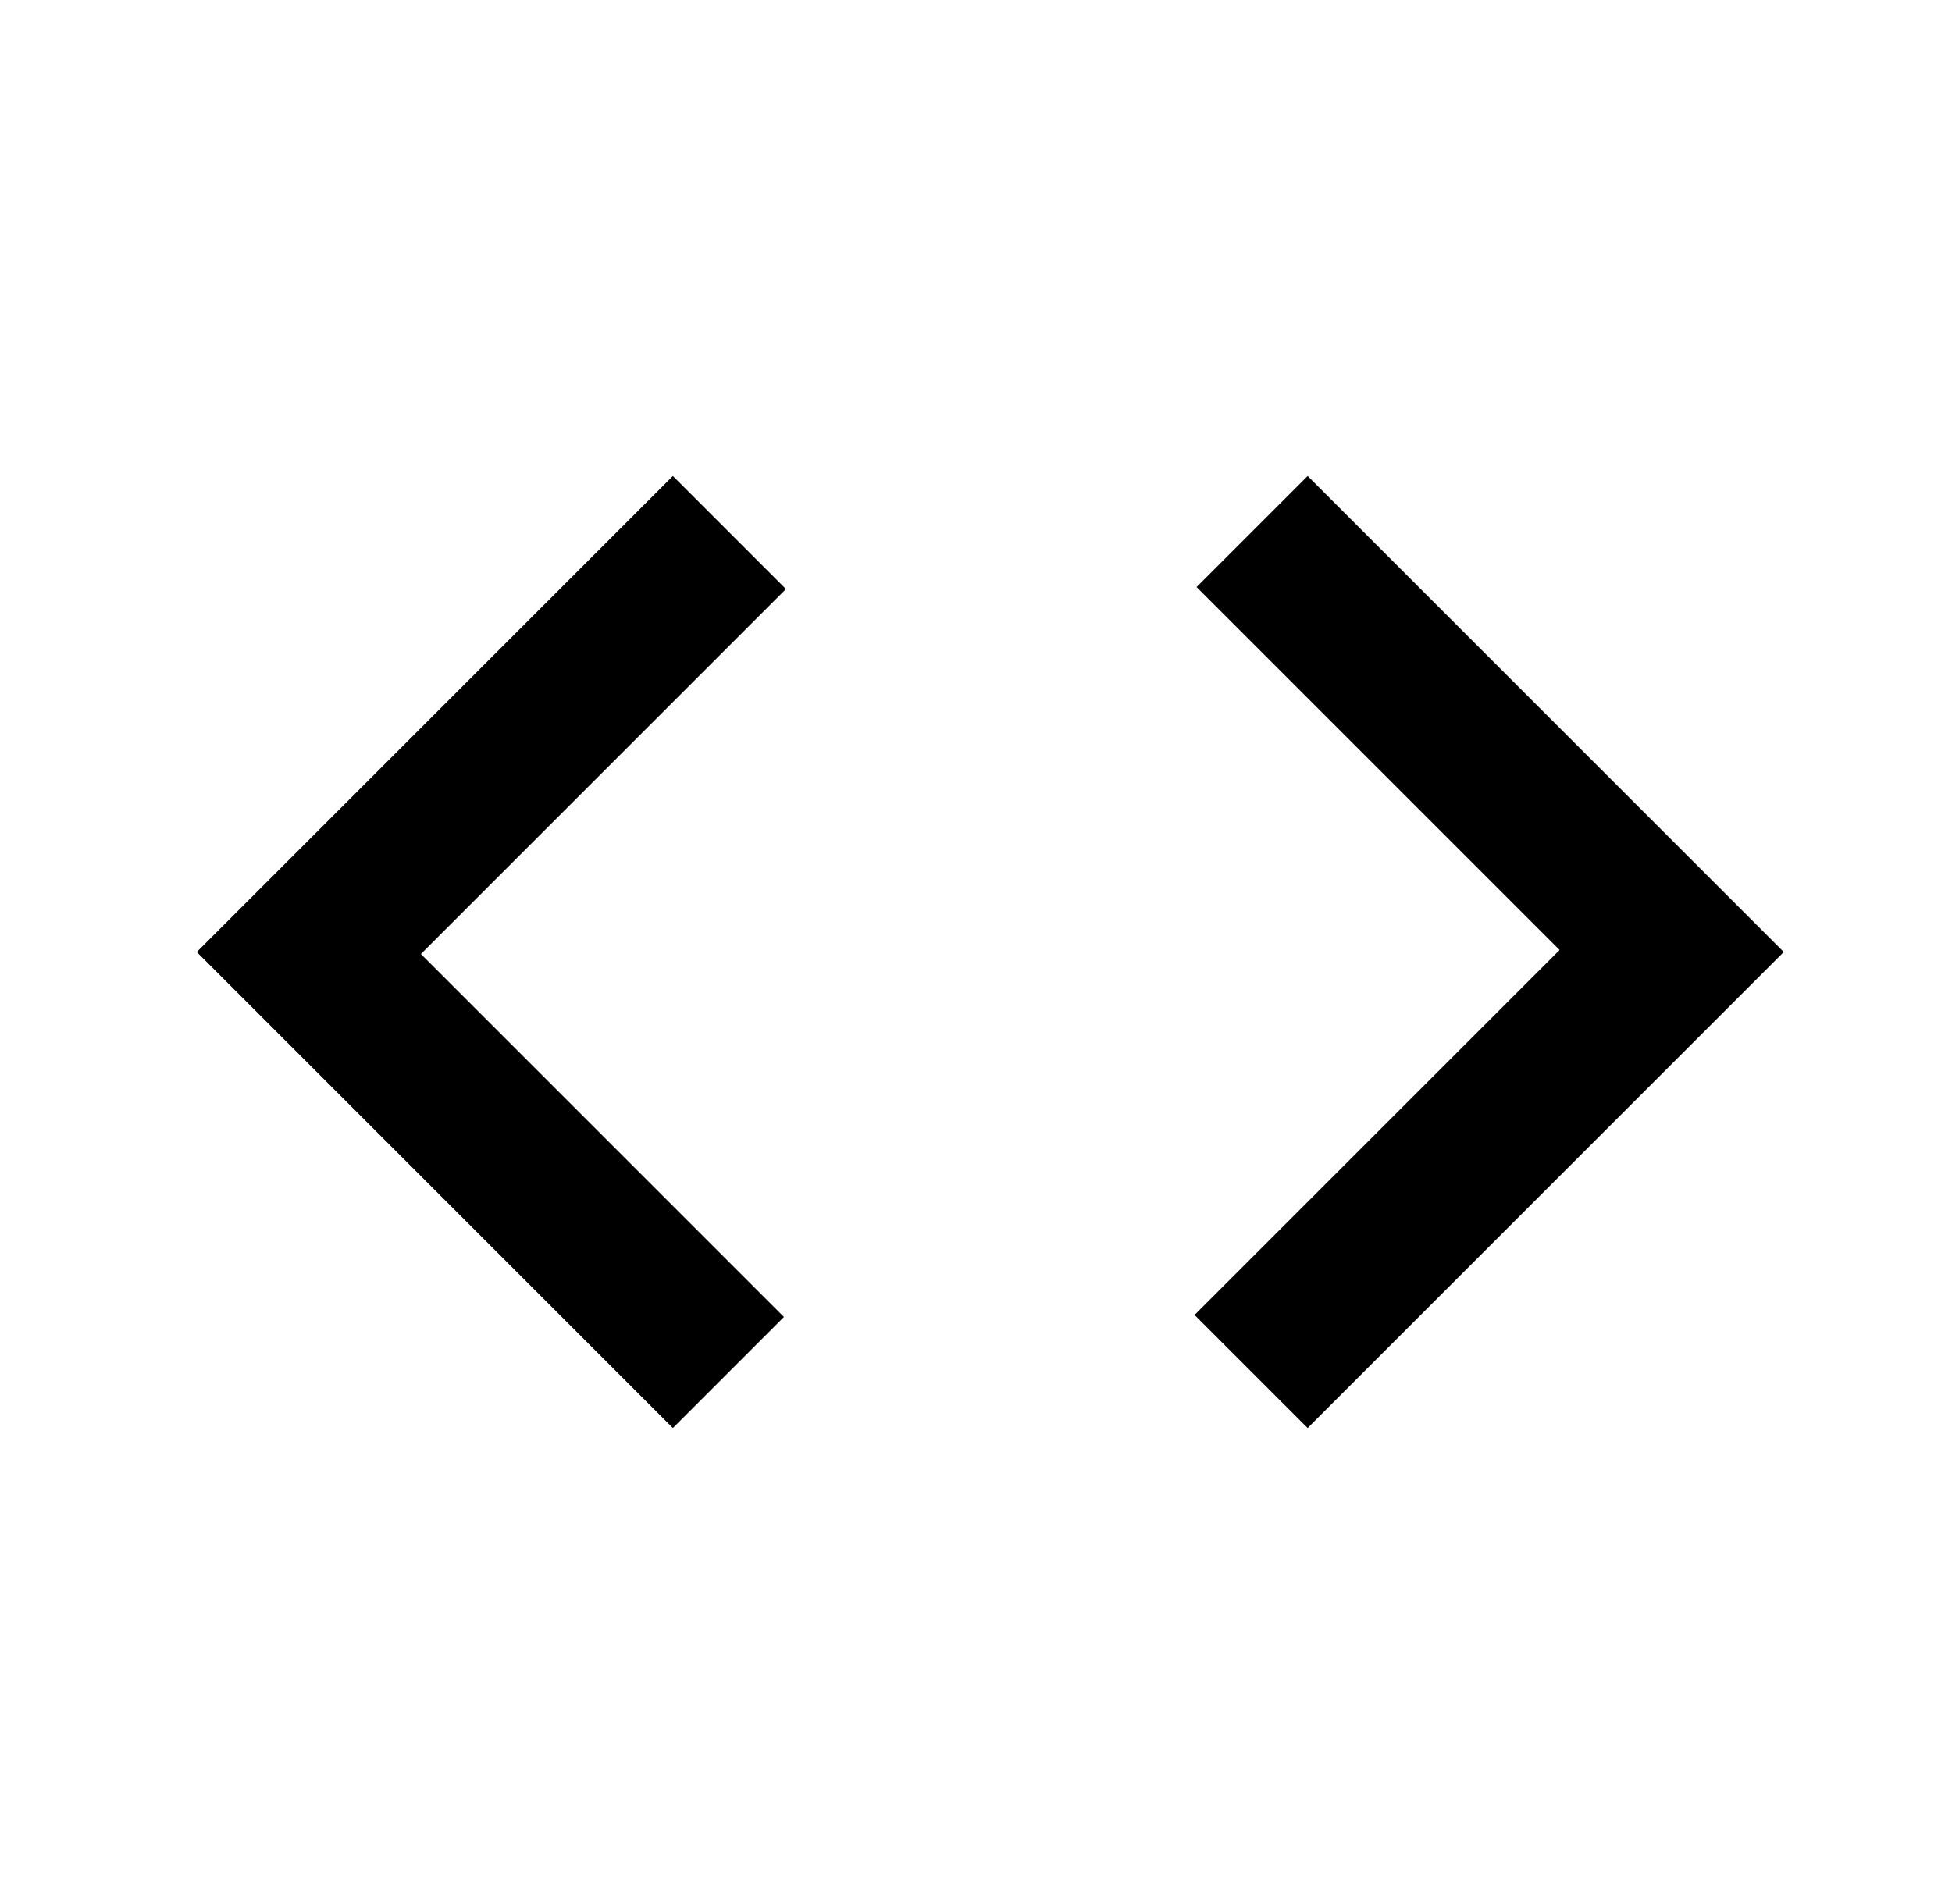 <svg width="41" height="40" viewBox="0 0 41 40" xmlns="http://www.w3.org/2000/svg">
<path d="M14.133 30L4.133 20L14.133 10L16.508 12.375L8.841 20.042L16.466 27.667L14.133 30ZM27.466 30L25.091 27.625L32.758 19.958L25.133 12.333L27.466 10L37.466 20L27.466 30Z" fill="currentColor"/>
</svg>
